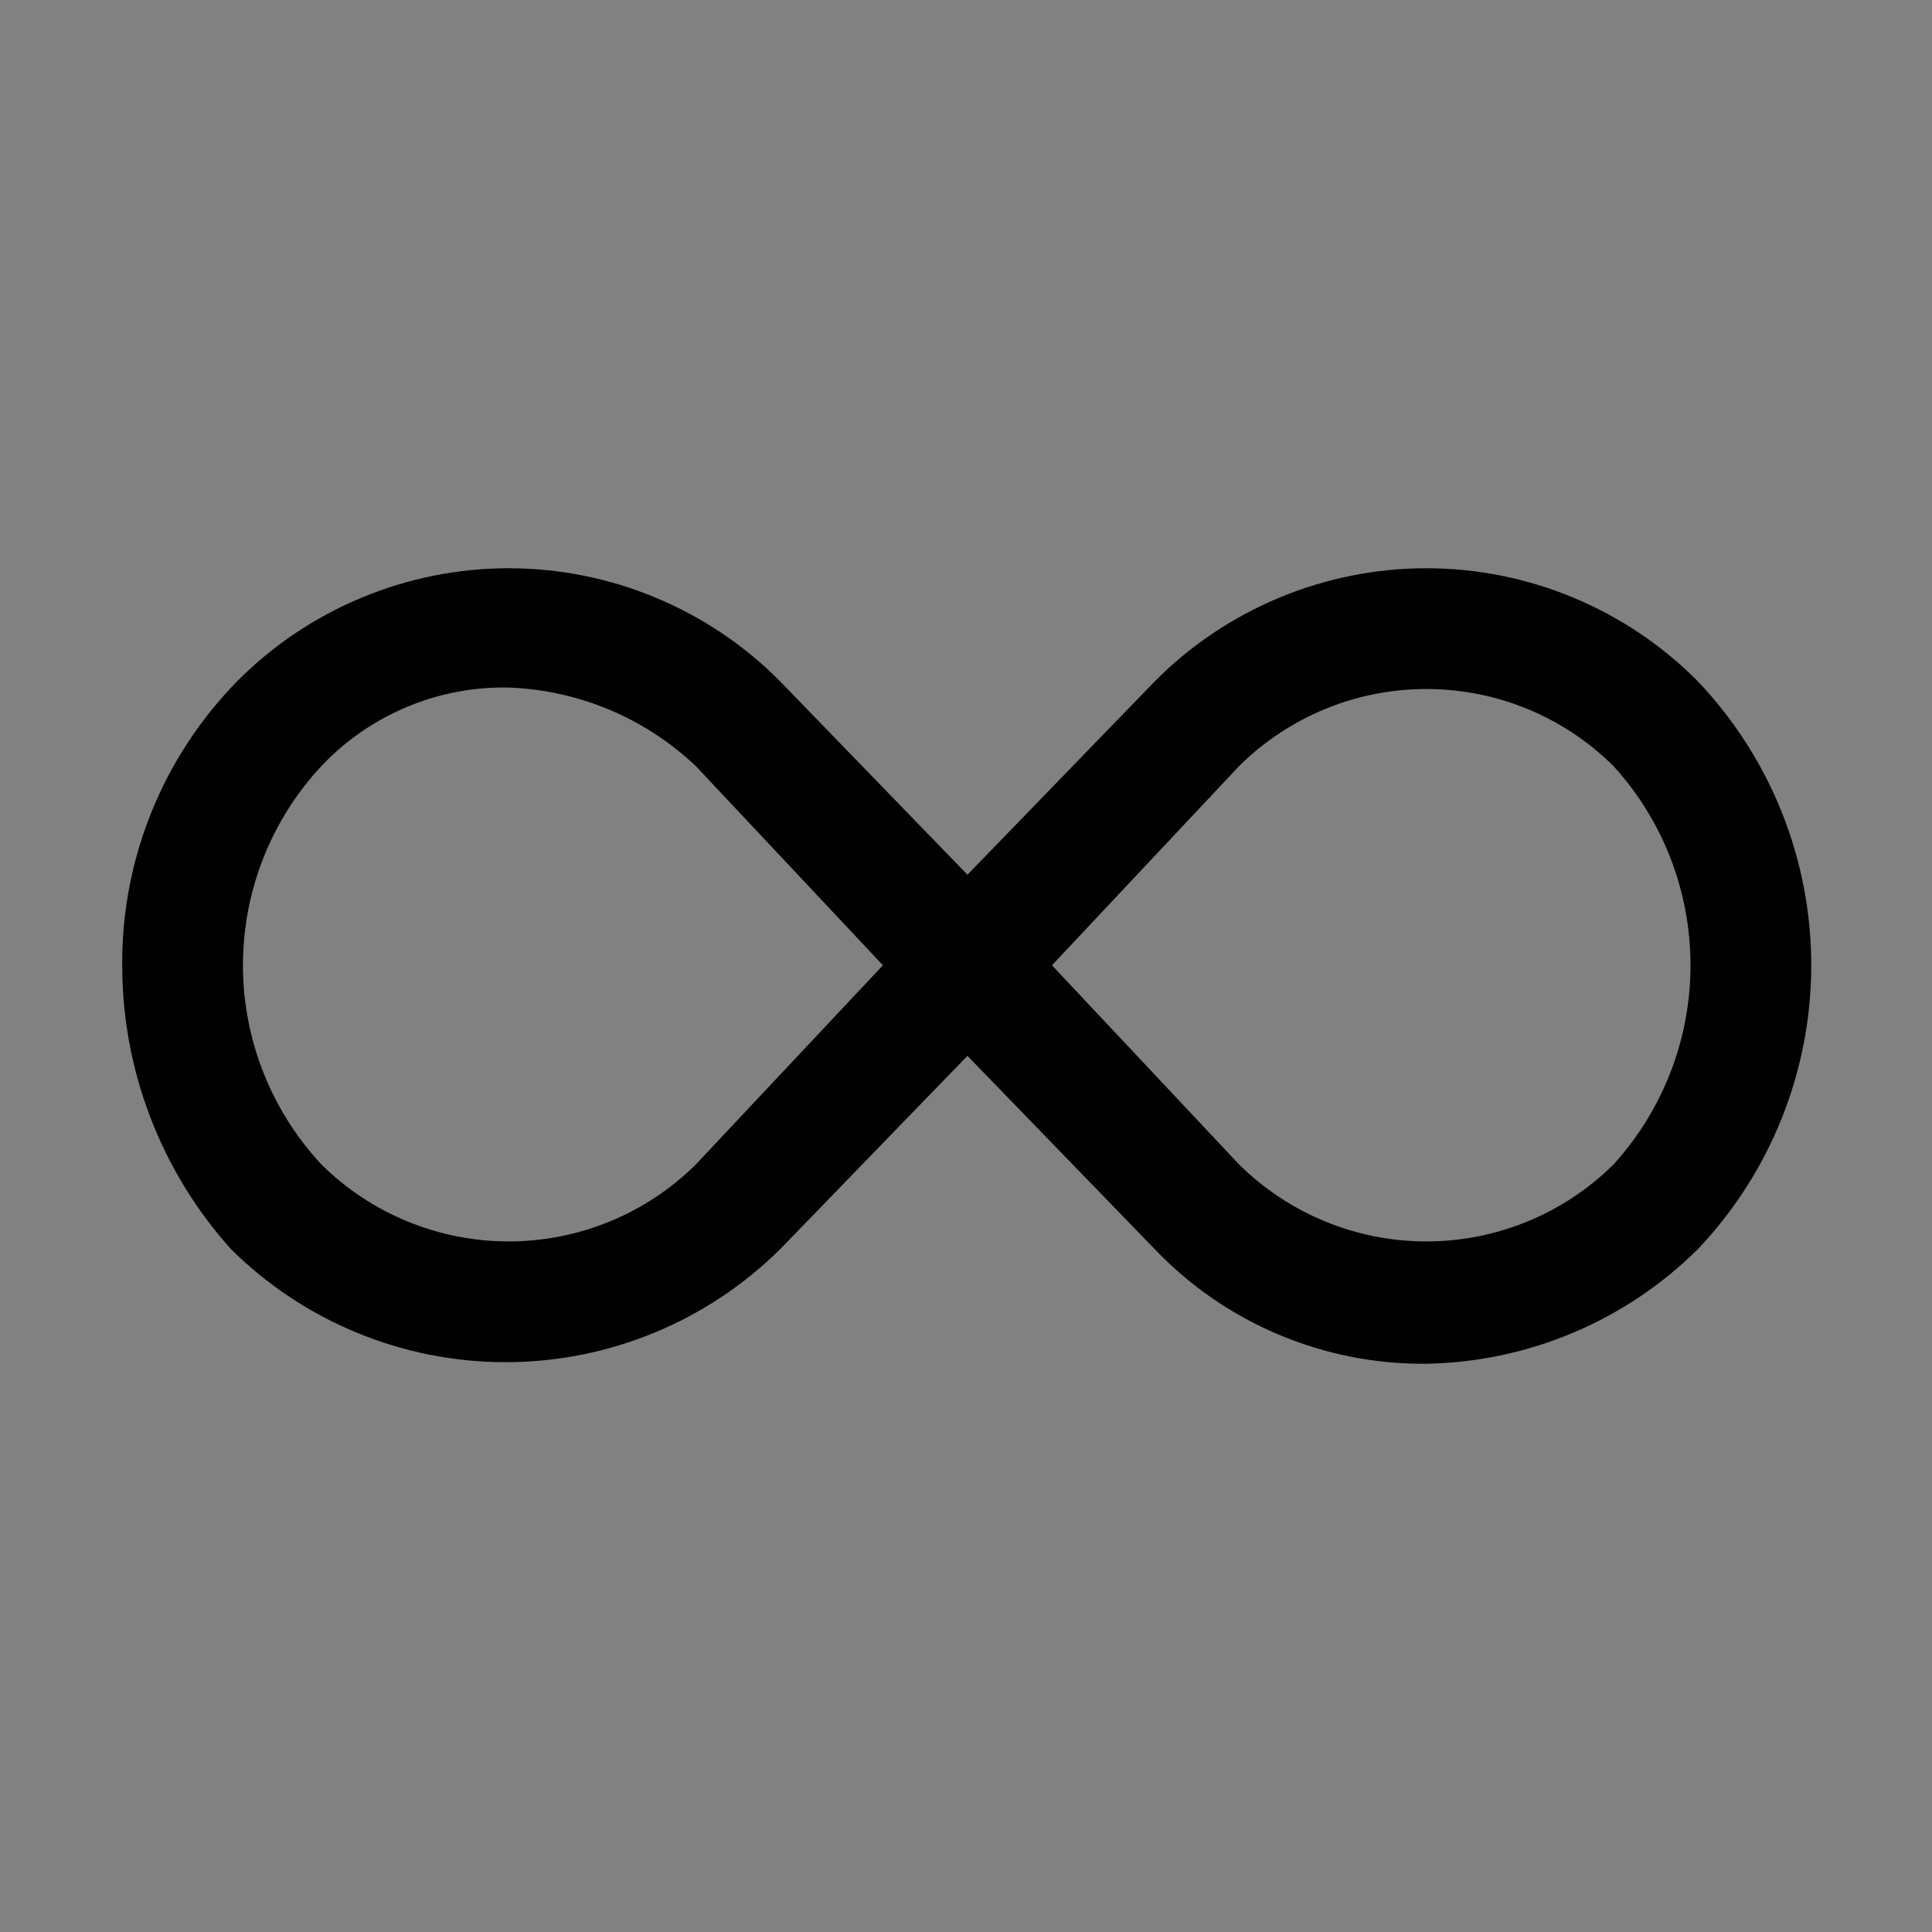 <svg viewBox="0 0 16 16" fill="none" xmlns="http://www.w3.org/2000/svg">
<rect x="0" y="0" width="16" height="16" fill="#808080" stroke="none"/>
<rect width="16" height="16" fill="white" fill-opacity="0.01" style="mix-blend-mode:multiply"/>
<path d="M11.812 11.294C11.392 11.298 10.976 11.216 10.588 11.052C10.201 10.889 9.852 10.648 9.562 10.344L8.012 8.744L6.462 10.344C5.857 10.944 5.04 11.281 4.187 11.281C3.335 11.281 2.517 10.944 1.912 10.344C1.332 9.698 1.012 8.861 1.012 7.994C1.006 7.116 1.348 6.271 1.962 5.644C2.257 5.346 2.607 5.111 2.994 4.95C3.38 4.789 3.794 4.706 4.212 4.706C4.631 4.706 5.045 4.789 5.431 4.95C5.817 5.111 6.168 5.346 6.462 5.644L8.012 7.244L9.562 5.644C9.857 5.346 10.207 5.111 10.594 4.95C10.98 4.789 11.394 4.706 11.812 4.706C12.231 4.706 12.645 4.789 13.031 4.95C13.417 5.111 13.768 5.346 14.062 5.644C14.664 6.278 15 7.119 15 7.994C15 8.868 14.664 9.709 14.062 10.344C13.463 10.939 12.657 11.279 11.812 11.294ZM8.712 7.994L10.262 9.644C10.675 10.052 11.232 10.281 11.812 10.281C12.393 10.281 12.95 10.052 13.362 9.644C13.773 9.192 14 8.604 14 7.994C14 7.383 13.773 6.795 13.362 6.344C12.95 5.935 12.393 5.706 11.812 5.706C11.232 5.706 10.675 5.935 10.262 6.344L8.712 7.994ZM4.212 5.694C3.923 5.688 3.636 5.743 3.369 5.855C3.102 5.967 2.861 6.133 2.662 6.344C2.245 6.791 2.012 7.381 2.012 7.994C2.012 8.606 2.245 9.196 2.662 9.644C3.075 10.052 3.632 10.281 4.212 10.281C4.793 10.281 5.35 10.052 5.762 9.644L7.312 7.994L5.762 6.344C5.342 5.946 4.791 5.715 4.212 5.694Z" fill="currentColor"/>
</svg>
